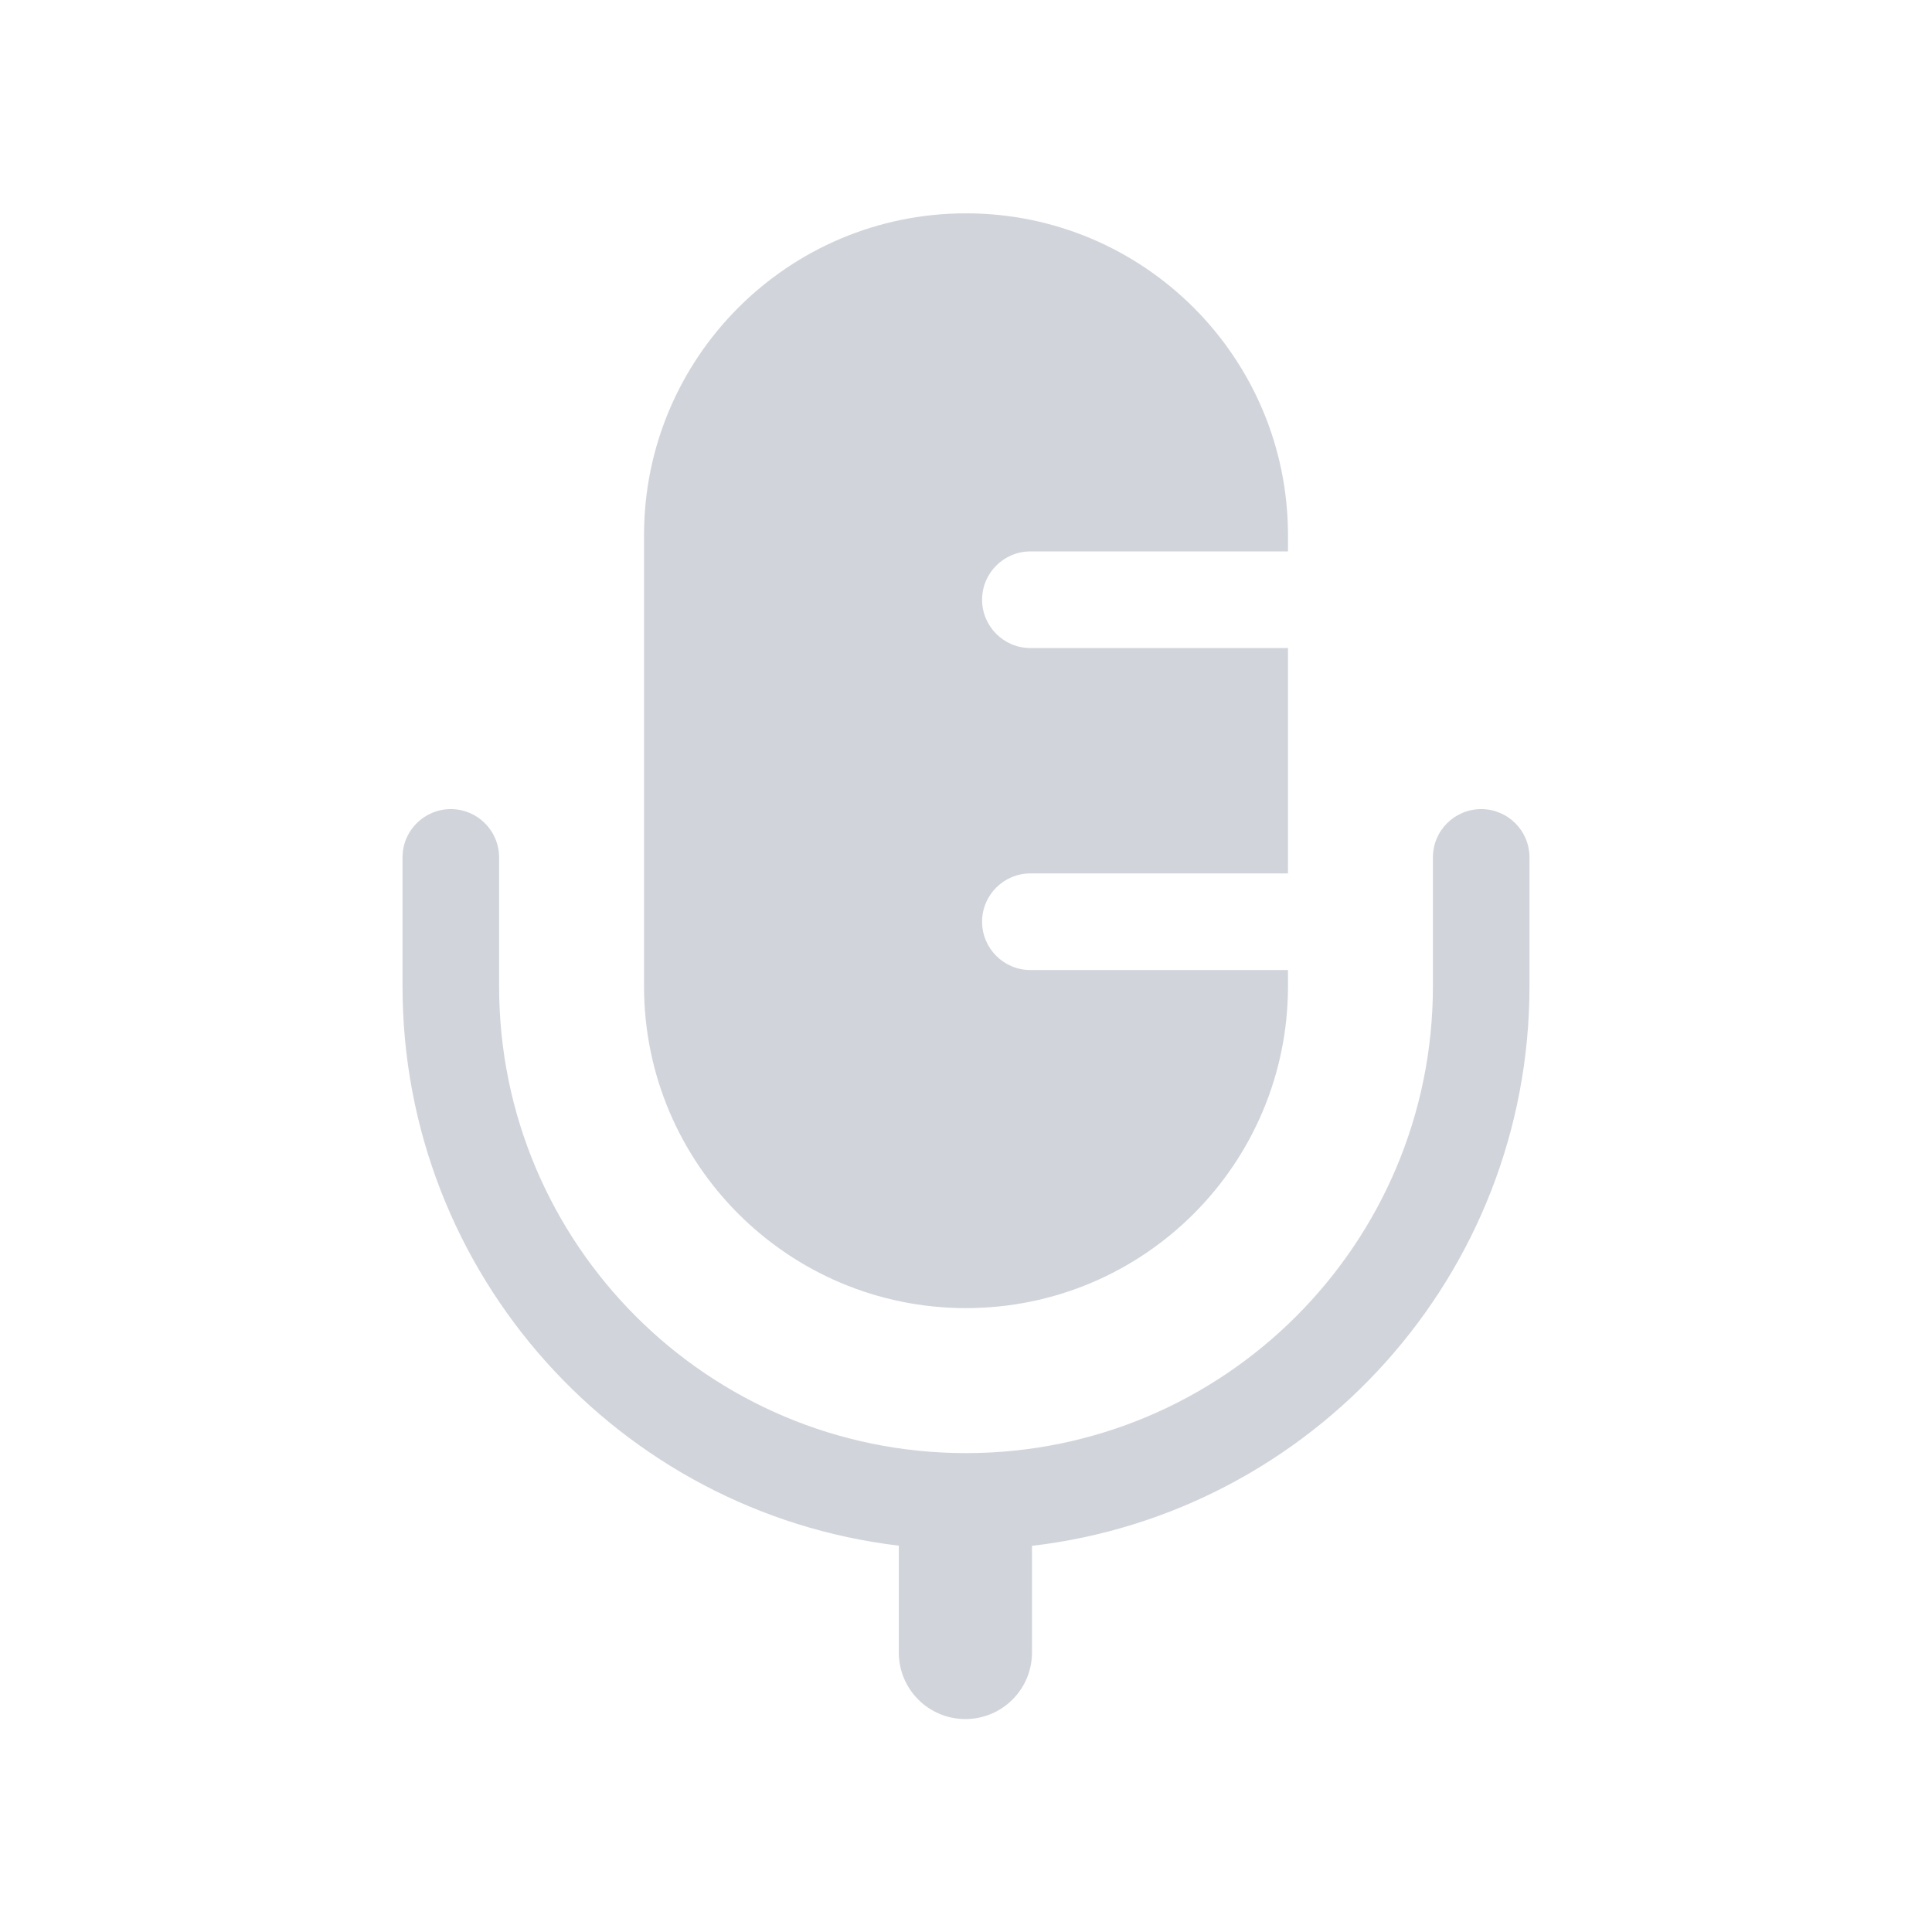 <svg xmlns="http://www.w3.org/2000/svg" width="24" height="24" viewBox="0 0 24 24" fill="none">
  <path fill-rule="evenodd" clip-rule="evenodd" d="M8 6.65V12.25C8 14.459 9.791 16.25 12 16.25C14.209 16.25 16 14.459 16 12.25V12.05H12.8C12.469 12.05 12.2 11.781 12.2 11.45C12.2 11.119 12.469 10.85 12.8 10.85H16V8.05H12.8C12.469 8.05 12.2 7.781 12.2 7.45C12.2 7.119 12.469 6.85 12.8 6.85H16V6.65C16 4.441 14.209 2.65 12 2.65C9.791 2.65 8 4.441 8 6.65ZM5.6 10.051C5.931 10.051 6.2 10.319 6.2 10.651V12.251C6.2 15.454 8.797 18.051 12 18.051C15.203 18.051 17.8 15.454 17.8 12.251V10.651C17.8 10.319 18.069 10.051 18.4 10.051C18.731 10.051 19 10.319 19 10.651V12.251C19 15.839 16.299 18.797 12.82 19.203V20.528C12.82 20.985 12.449 21.355 11.992 21.355C11.535 21.355 11.165 20.985 11.165 20.528V19.201C7.693 18.788 5 15.834 5 12.251V10.651C5 10.319 5.269 10.051 5.6 10.051Z" fill="#D1D5DB"/>
</svg>